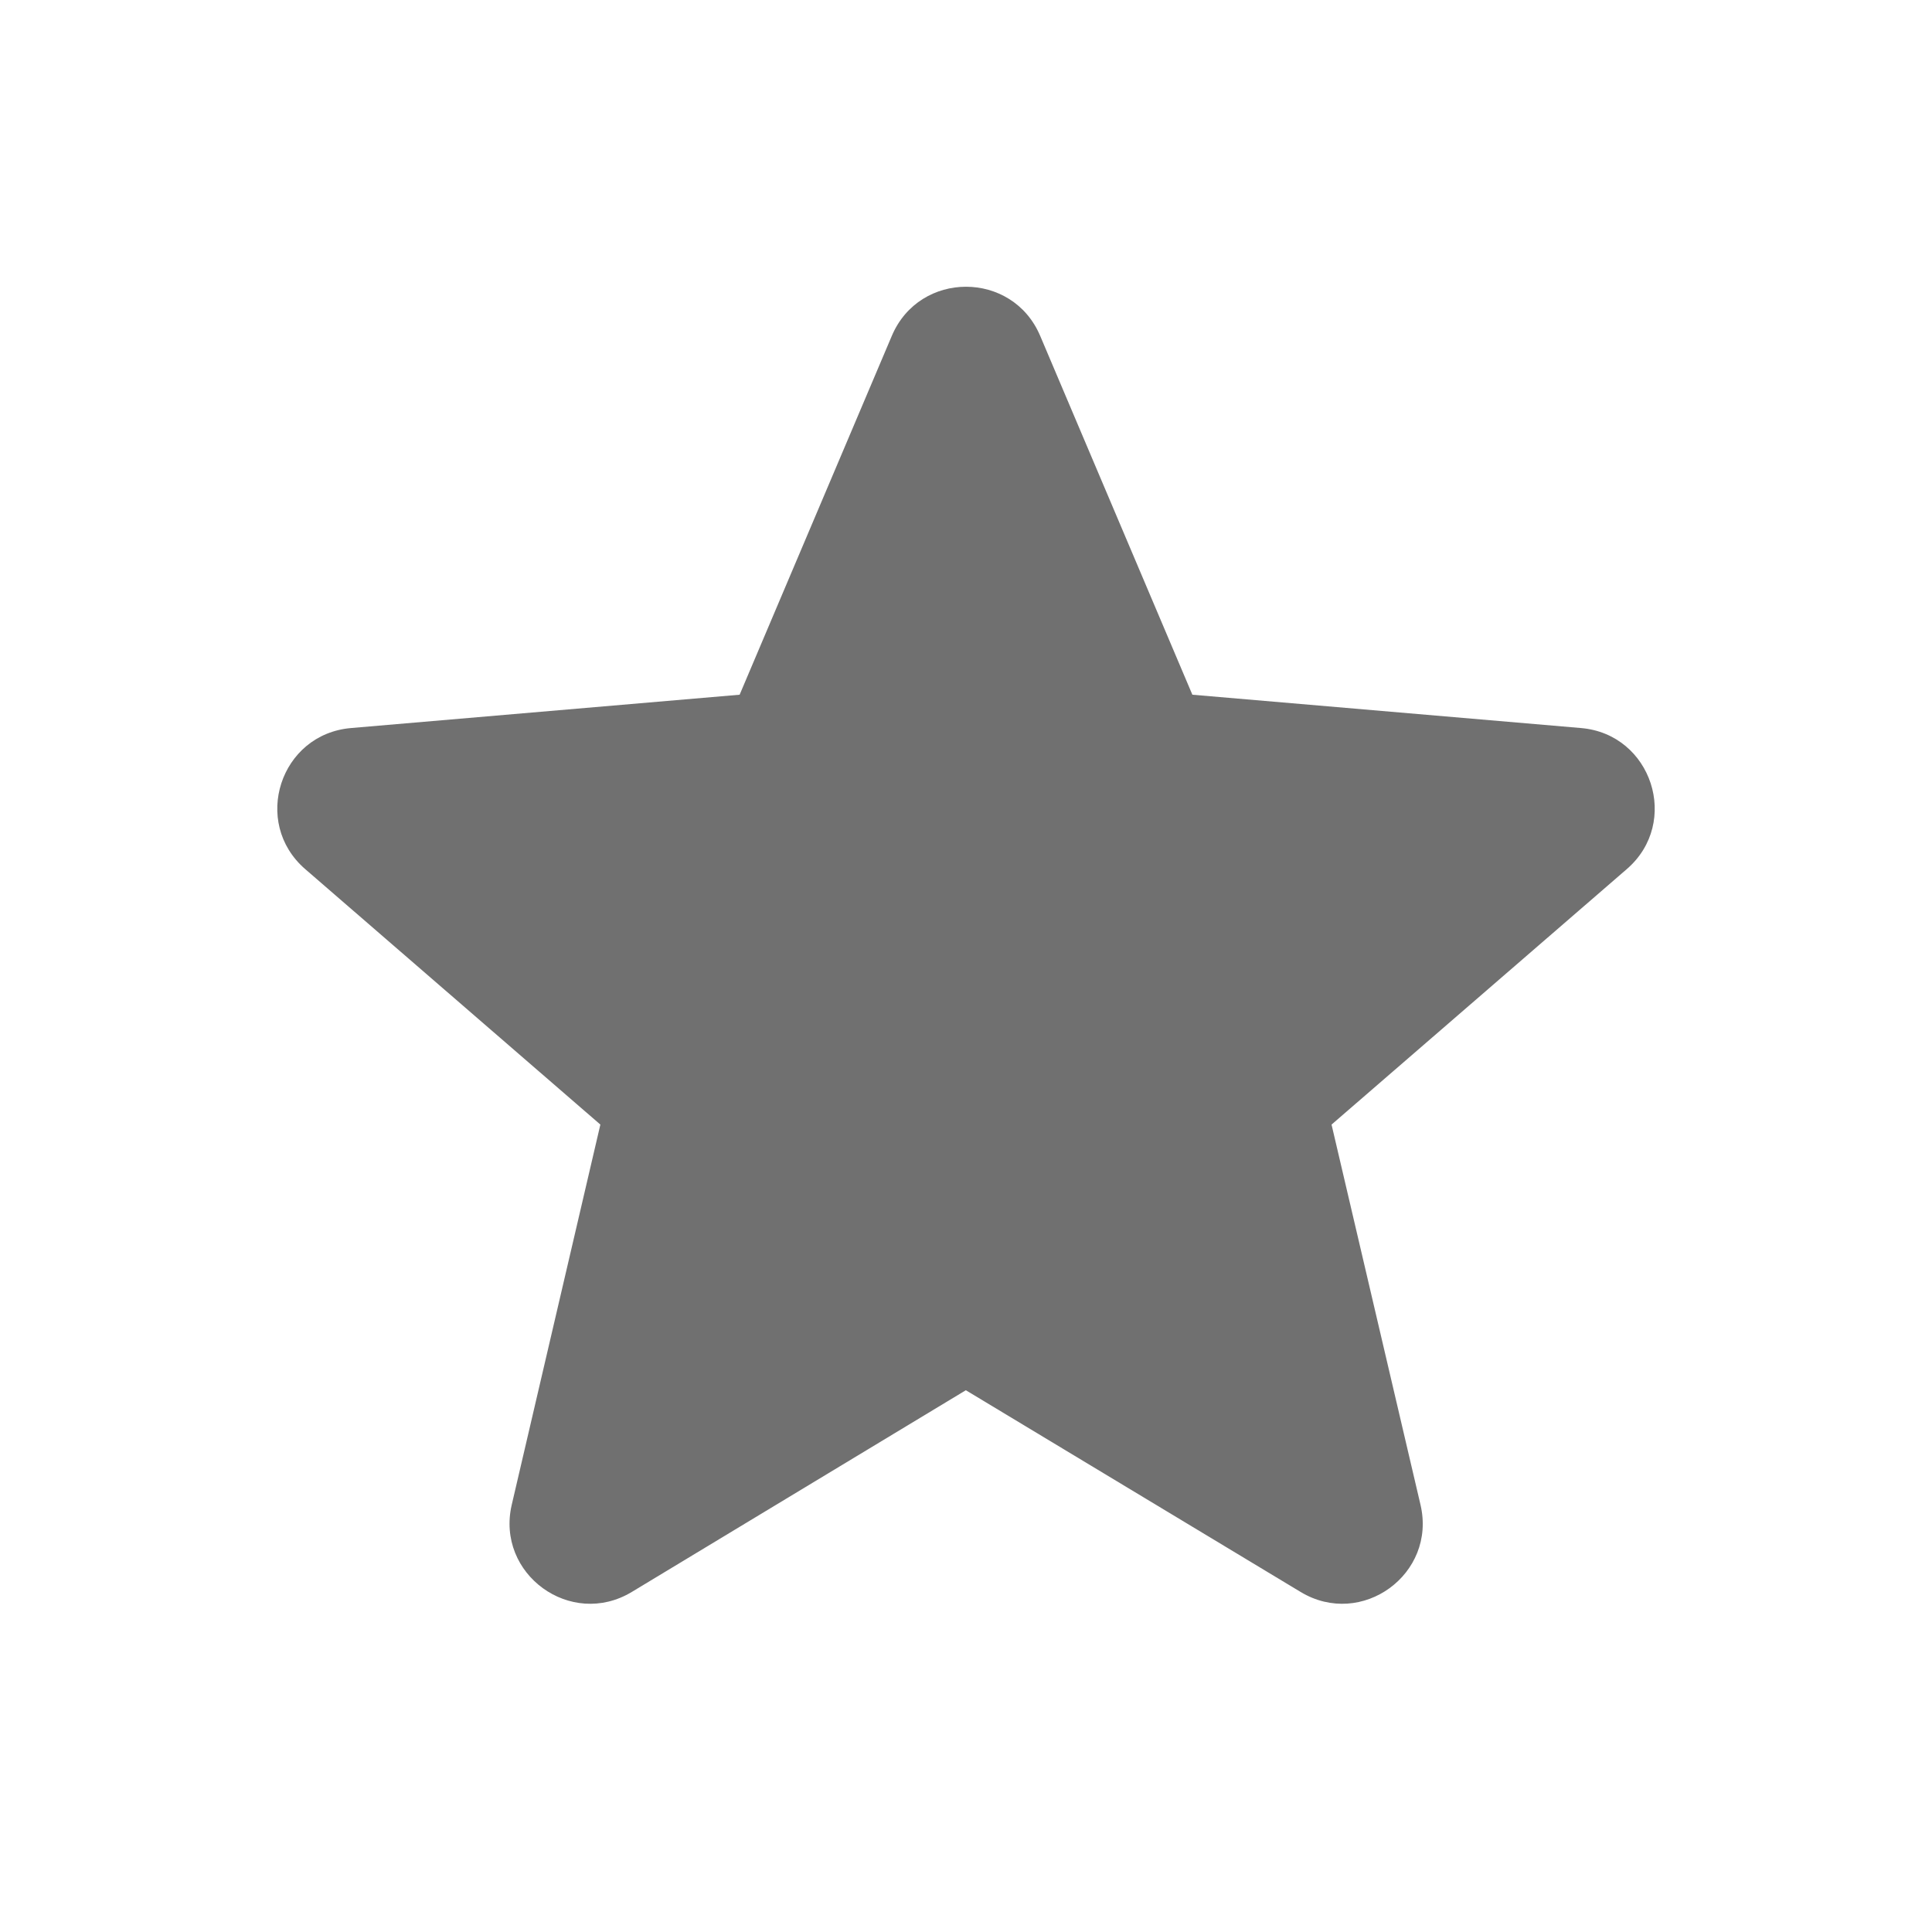 <svg width="24" height="24" viewBox="0 0 24 24" fill="none" xmlns="http://www.w3.org/2000/svg">
<path fill-rule="evenodd" clip-rule="evenodd" d="M14.812 8.63L19.64 9.044C20.52 9.119 20.878 10.217 20.209 10.796L16.541 13.97L17.646 18.693C17.848 19.554 16.915 20.233 16.157 19.776L11.998 17.27L7.848 19.776C7.09 20.233 6.157 19.554 6.357 18.693L7.458 13.97L3.791 10.796C3.123 10.217 3.479 9.119 4.361 9.044L9.188 8.63L11.079 4.171C11.424 3.359 12.576 3.359 12.921 4.171L14.812 8.63Z" fill="black" fill-opacity="0.56"/>
</svg>
